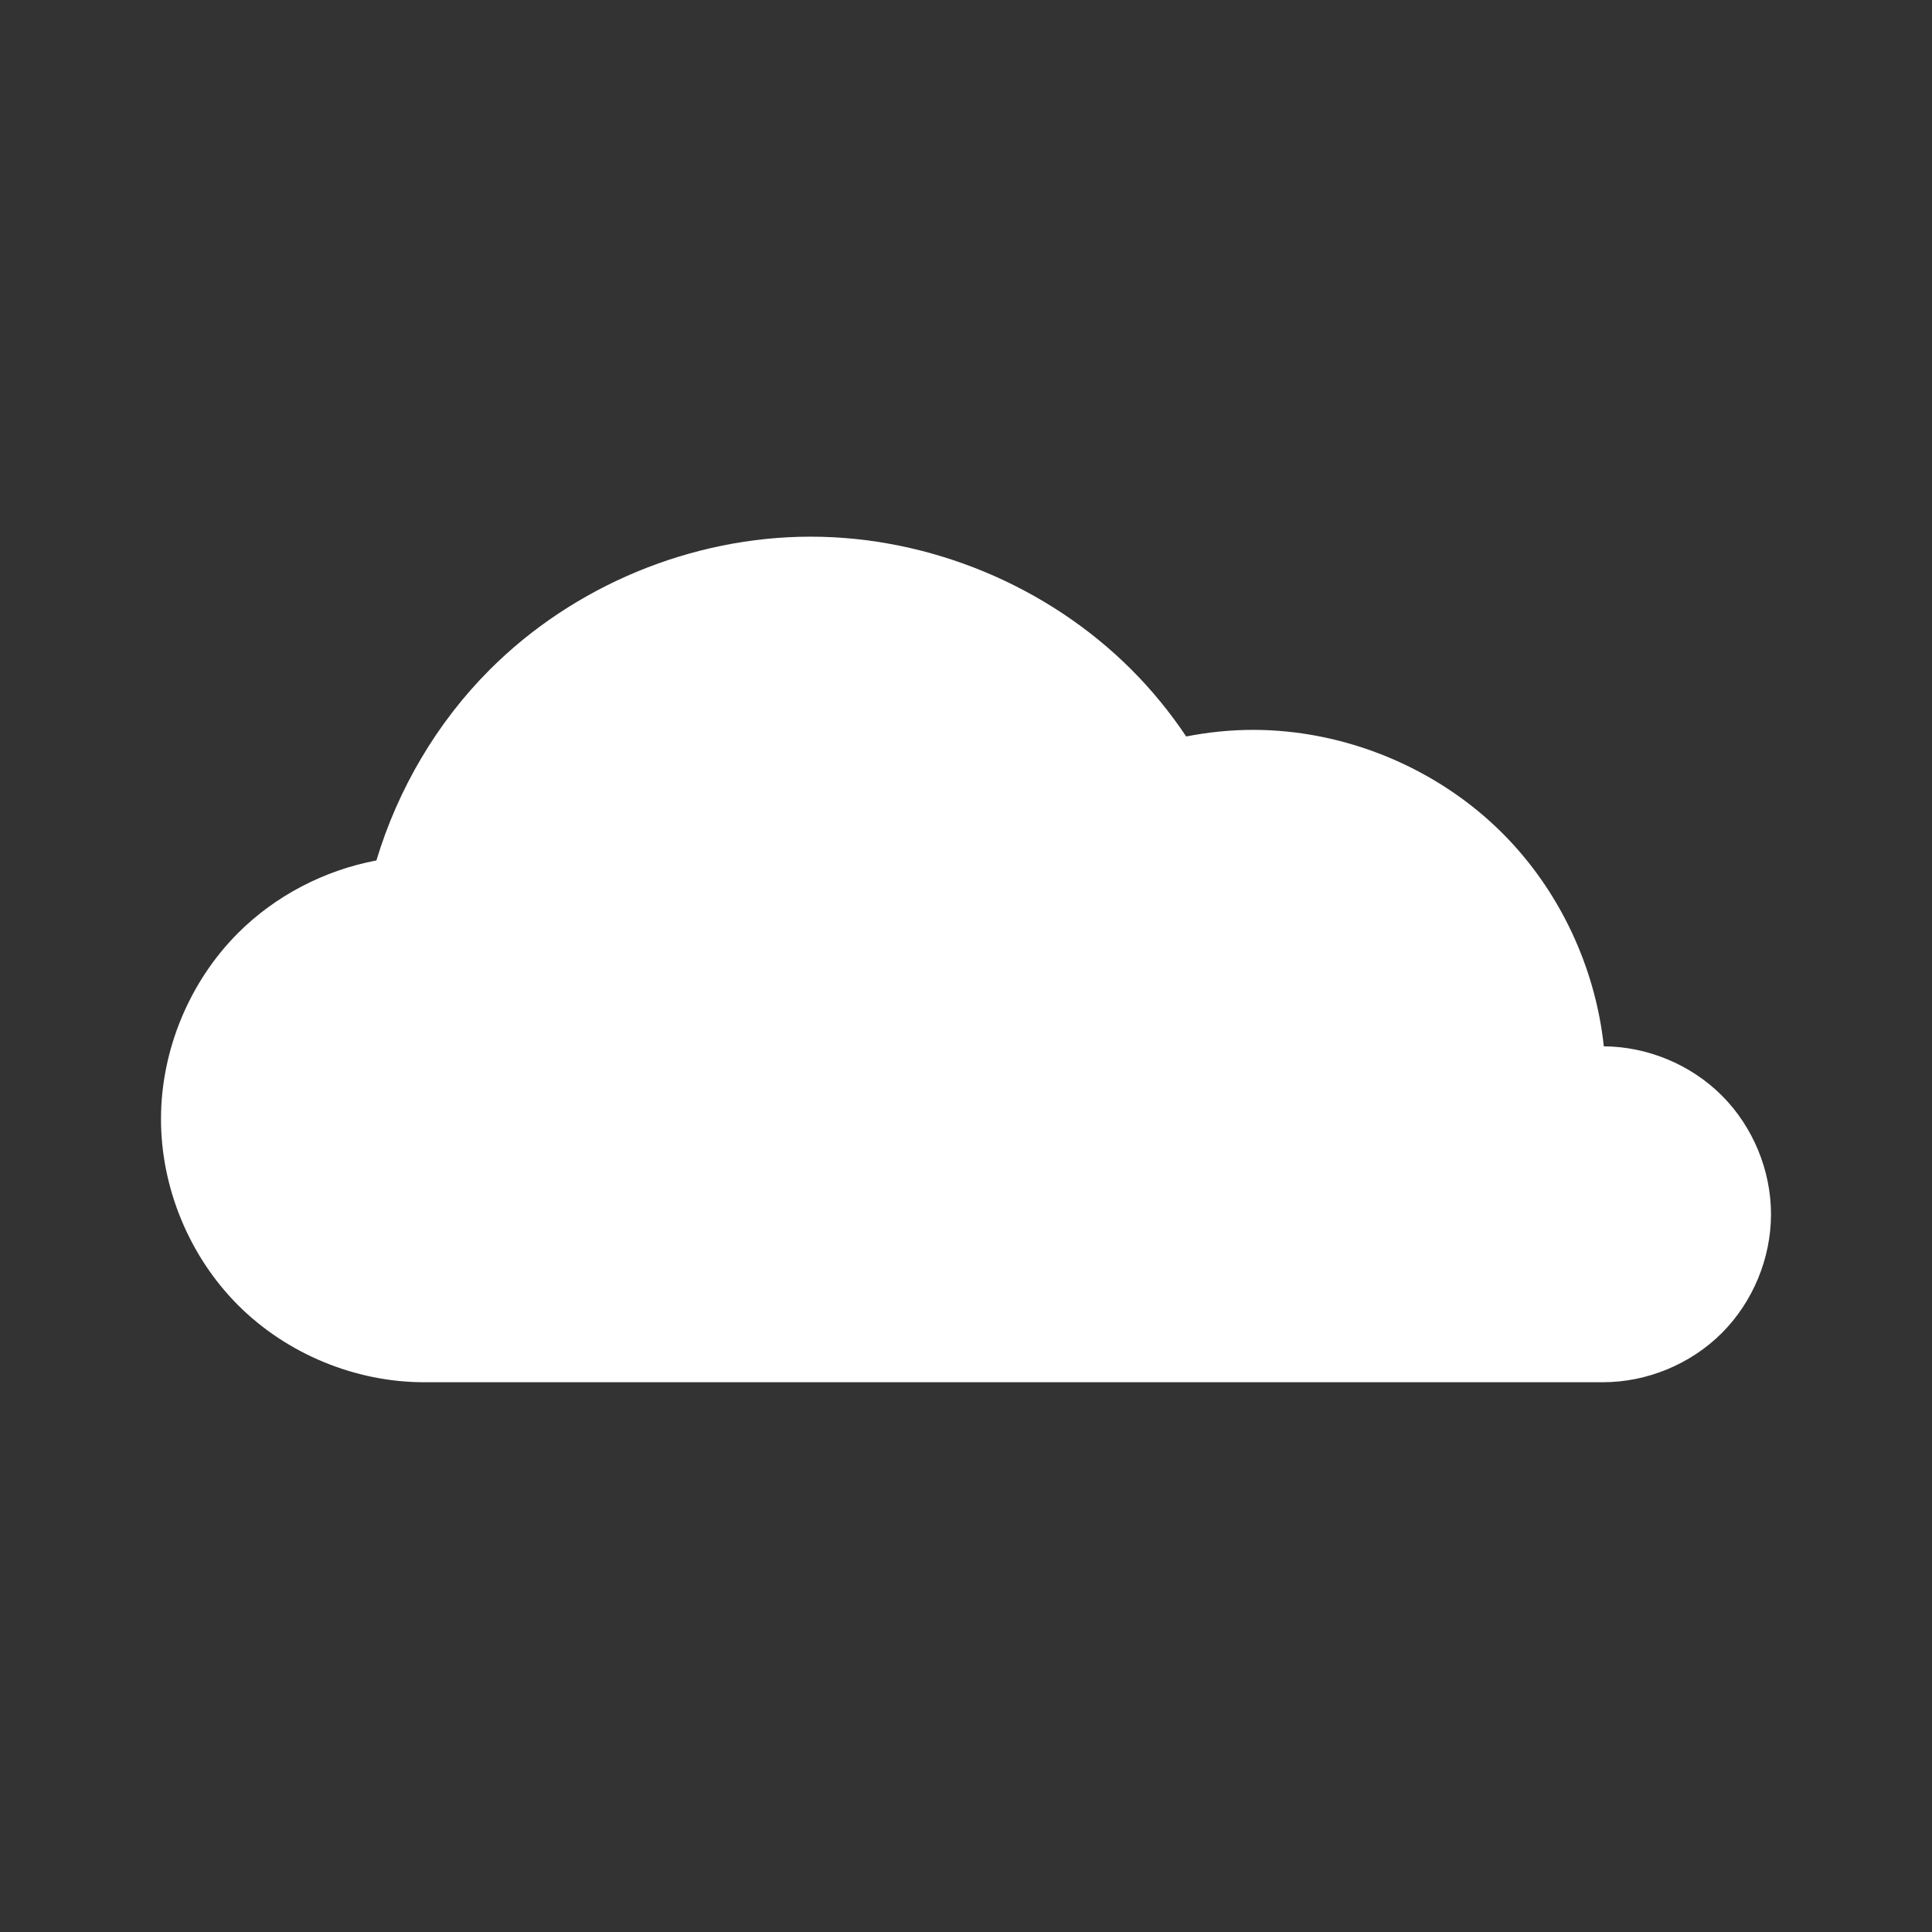 <svg width="36" height="36" viewBox="0 0 36 36" fill="none" xmlns="http://www.w3.org/2000/svg">
<rect x="0" y="0" width="36" height="36" fill="#333333" stroke="none"/>
<path d="M15.104 10C12.892 10 10.692 10.911 9.128 12.476C8.142 13.462 7.416 14.699 7.014 16.033C6.046 16.216 5.133 16.688 4.436 17.385C3.529 18.293 3 19.568 3 20.852C3 22.136 3.529 23.412 4.436 24.32C5.344 25.228 6.62 25.756 7.904 25.756H29.87C30.689 25.756 31.504 25.419 32.083 24.84C32.663 24.26 33 23.446 33 22.626C33 21.806 32.663 20.992 32.083 20.413C31.507 19.837 30.699 19.501 29.885 19.497C29.726 18.012 29.053 16.582 27.996 15.526C26.779 14.309 25.069 13.6 23.348 13.6C22.93 13.6 22.513 13.643 22.103 13.723C21.804 13.276 21.462 12.857 21.081 12.476C19.516 10.911 17.317 10 15.104 10V10Z" fill="white"/>
</svg>
